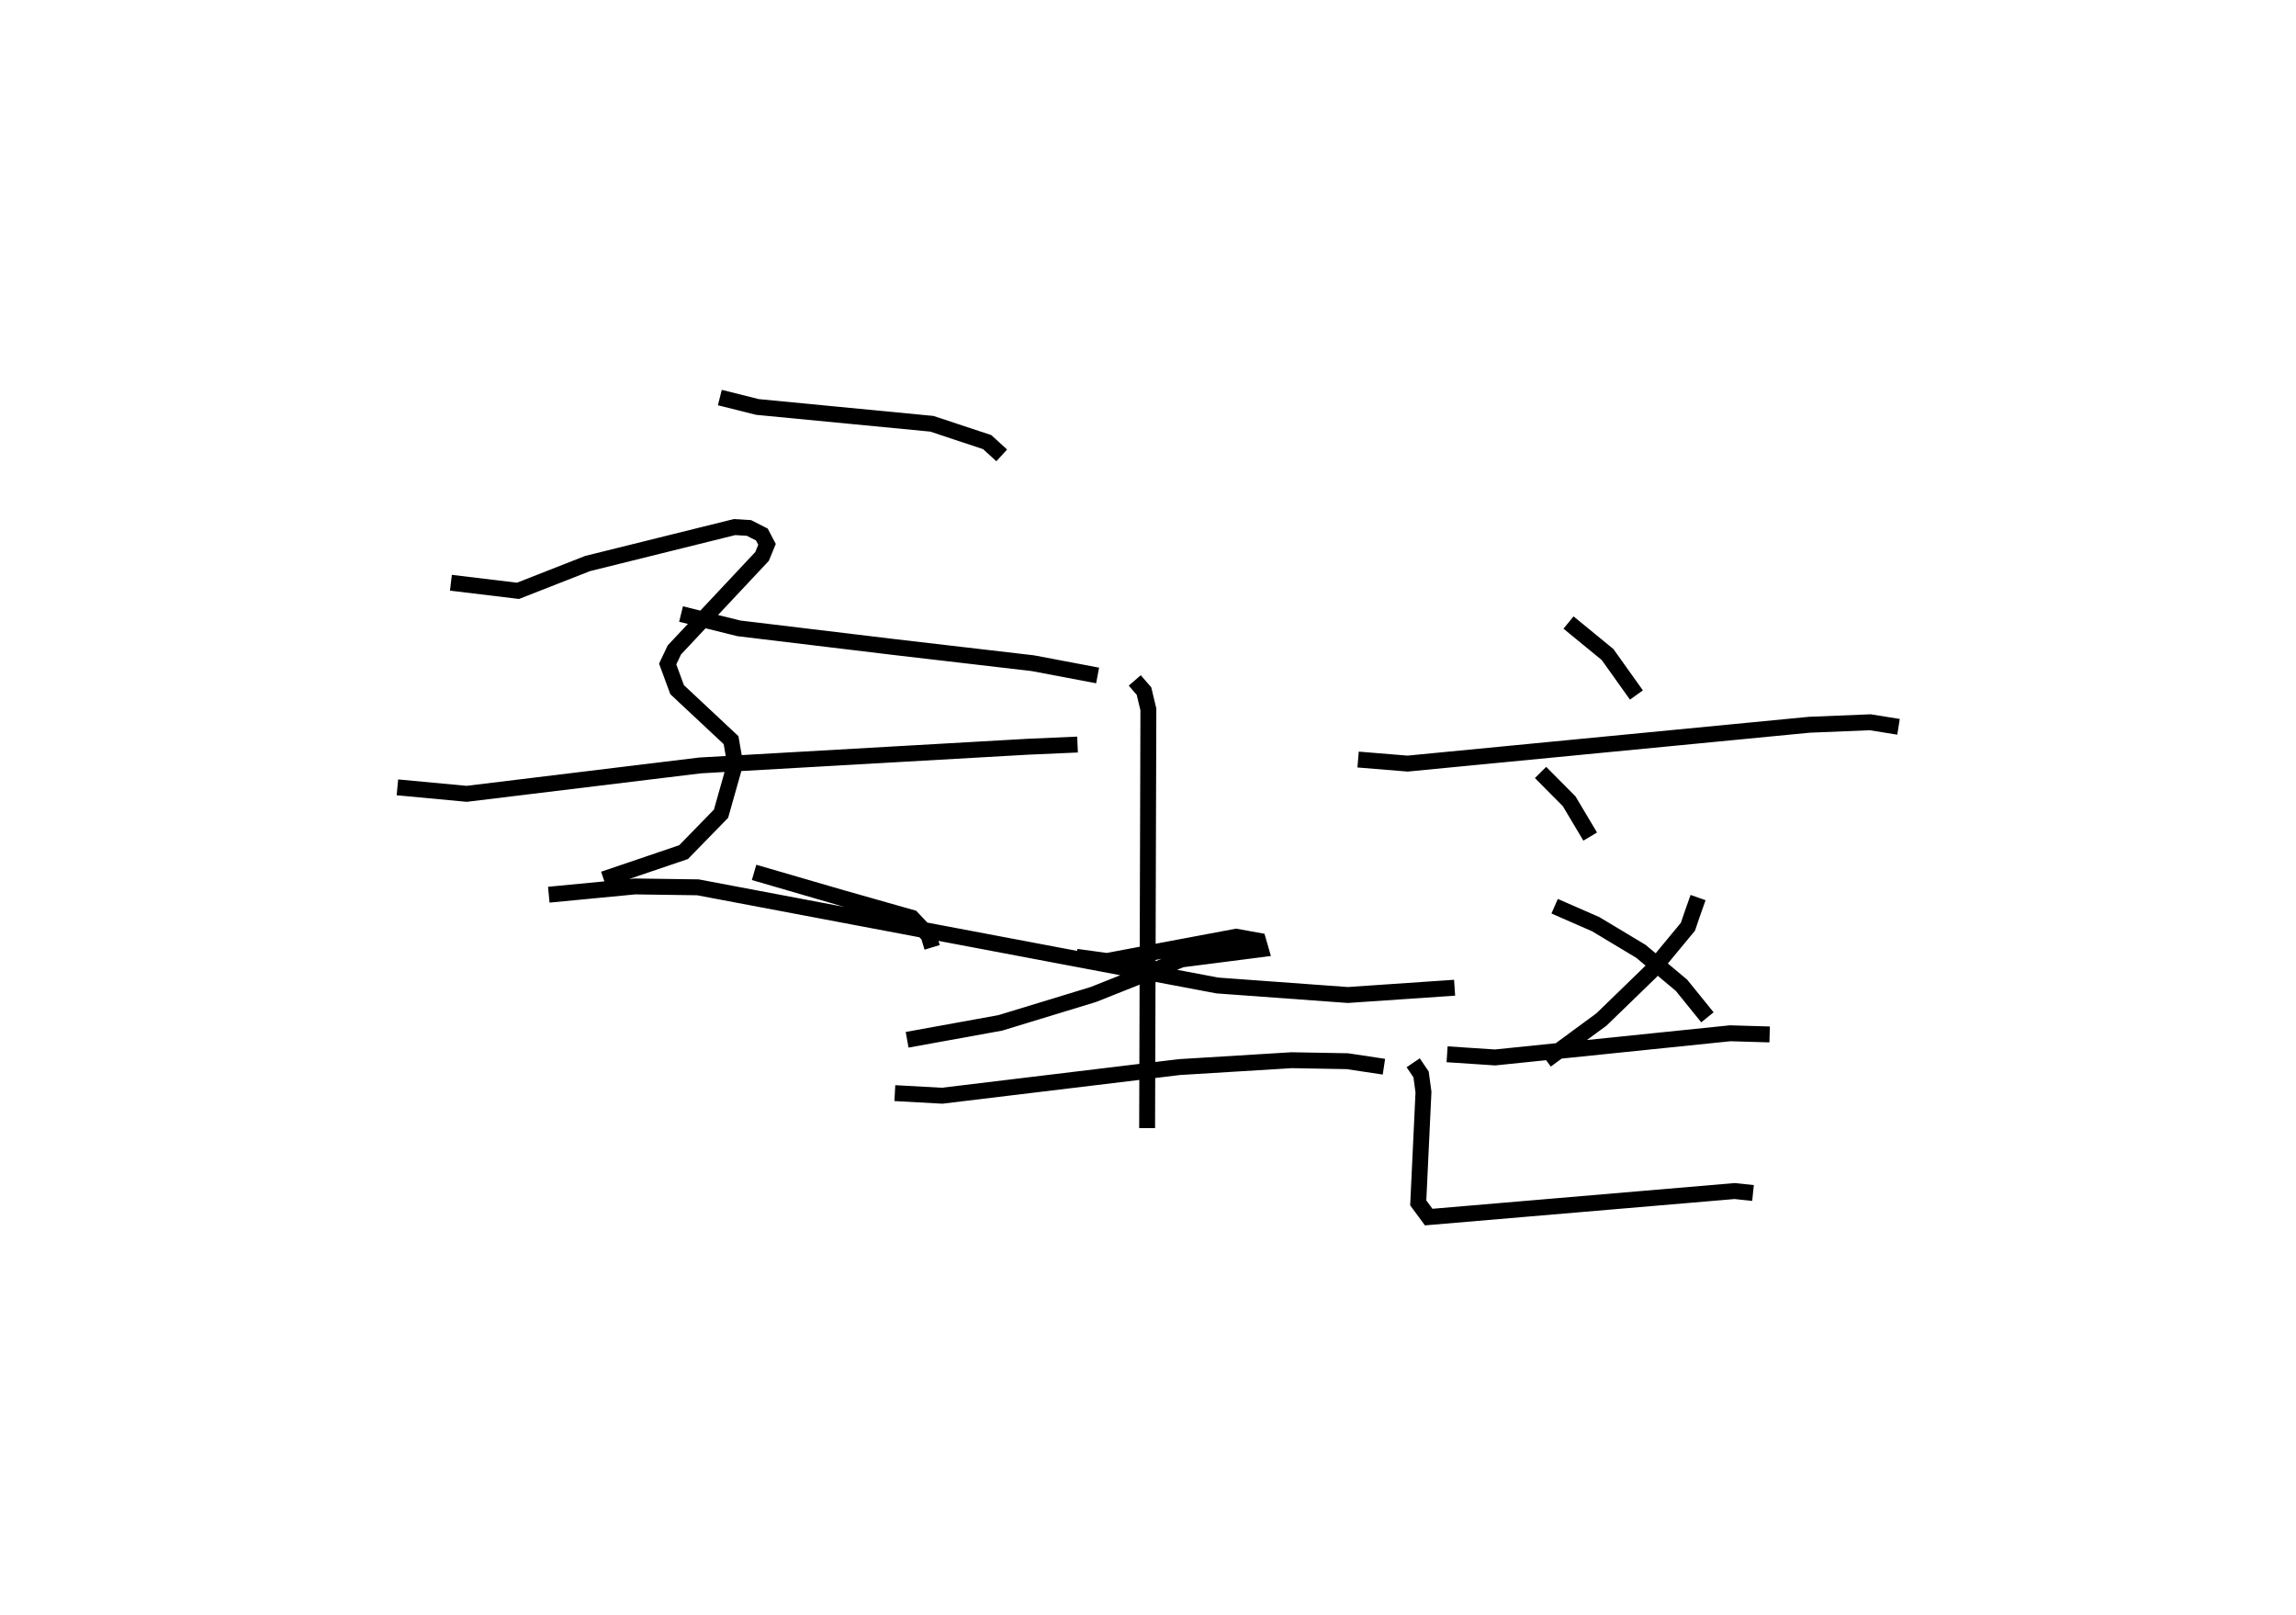 <?xml version="1.0" encoding="utf-8" ?>
<svg baseProfile="full" height="101.532" version="1.1" width="144.419" xmlns="http://www.w3.org/2000/svg" xmlns:ev="http://www.w3.org/2001/xml-events" xmlns:xlink="http://www.w3.org/1999/xlink"><defs /><rect fill="white" height="101.532" width="144.419" x="0" y="0" /><path d="M63.167,38.053 m0.0,0.0 m35.494,1.092 l0.435,0.359 2.018,1.652 l1.818,2.548 m-17.508,4.058 l3.113,0.255 25.266,-2.442 l3.835,-0.157 1.78,0.286 m-22.517,2.87 l1.801,1.814 1.321,2.218 m6.786,3.835 l-0.404,1.145 -0.232,0.688 l-2.343,2.831 -3.095,3 l-3.485,2.561 m0.537,-9.681 l2.588,1.132 2.843,1.708 l2.548,2.131 1.632,2.016 m-16.376,2.324 l3.02,0.199 14.785,-1.52 l2.484,0.073 m-22.421,1.782 l0.496,0.732 0.151,1.11 l-0.329,6.968 0.657,0.893 l19.24,-1.637 1.16,0.122 m-42.563,-14.853 l1.925,0.264 8.126,-1.526 l1.389,0.251 0.156,0.54 l-4.971,0.636 -5.566,2.21 l-5.847,1.782 -5.856,1.062 m-0.772,3.354 l2.971,0.164 14.914,-1.8 l7.079,-0.434 3.501,0.063 l2.298,0.346 m-15.673,-24.29 l0.581,0.669 0.276,1.154 l-0.079,26.329 m-29.316,-32.328 l3.637,0.901 9.758,1.174 l8.735,1.018 4.072,0.771 m-44.043,7.035 l4.356,0.408 14.684,-1.786 l20.645,-1.177 3.095,-0.136 m-20.346,8.039 l5.507,1.602 4.418,1.253 l1.047,1.102 0.229,0.757 m-13.355,-34.573 l2.364,0.592 10.973,1.057 l3.479,1.153 0.915,0.835 m-34.646,8.008 l4.219,0.509 4.378,-1.717 l9.244,-2.292 0.906,0.055 l0.811,0.413 0.325,0.618 l-0.313,0.761 -5.515,5.878 l-0.421,0.886 0.595,1.614 l3.392,3.173 0.257,1.488 l-0.888,3.138 -2.356,2.416 l-5.026,1.706 m-3.452,0.971 l5.42,-0.52 3.959,0.056 l32.675,6.173 8.205,0.598 l6.717,-0.458 " fill="none" stroke="black" stroke-width="1" /></svg>